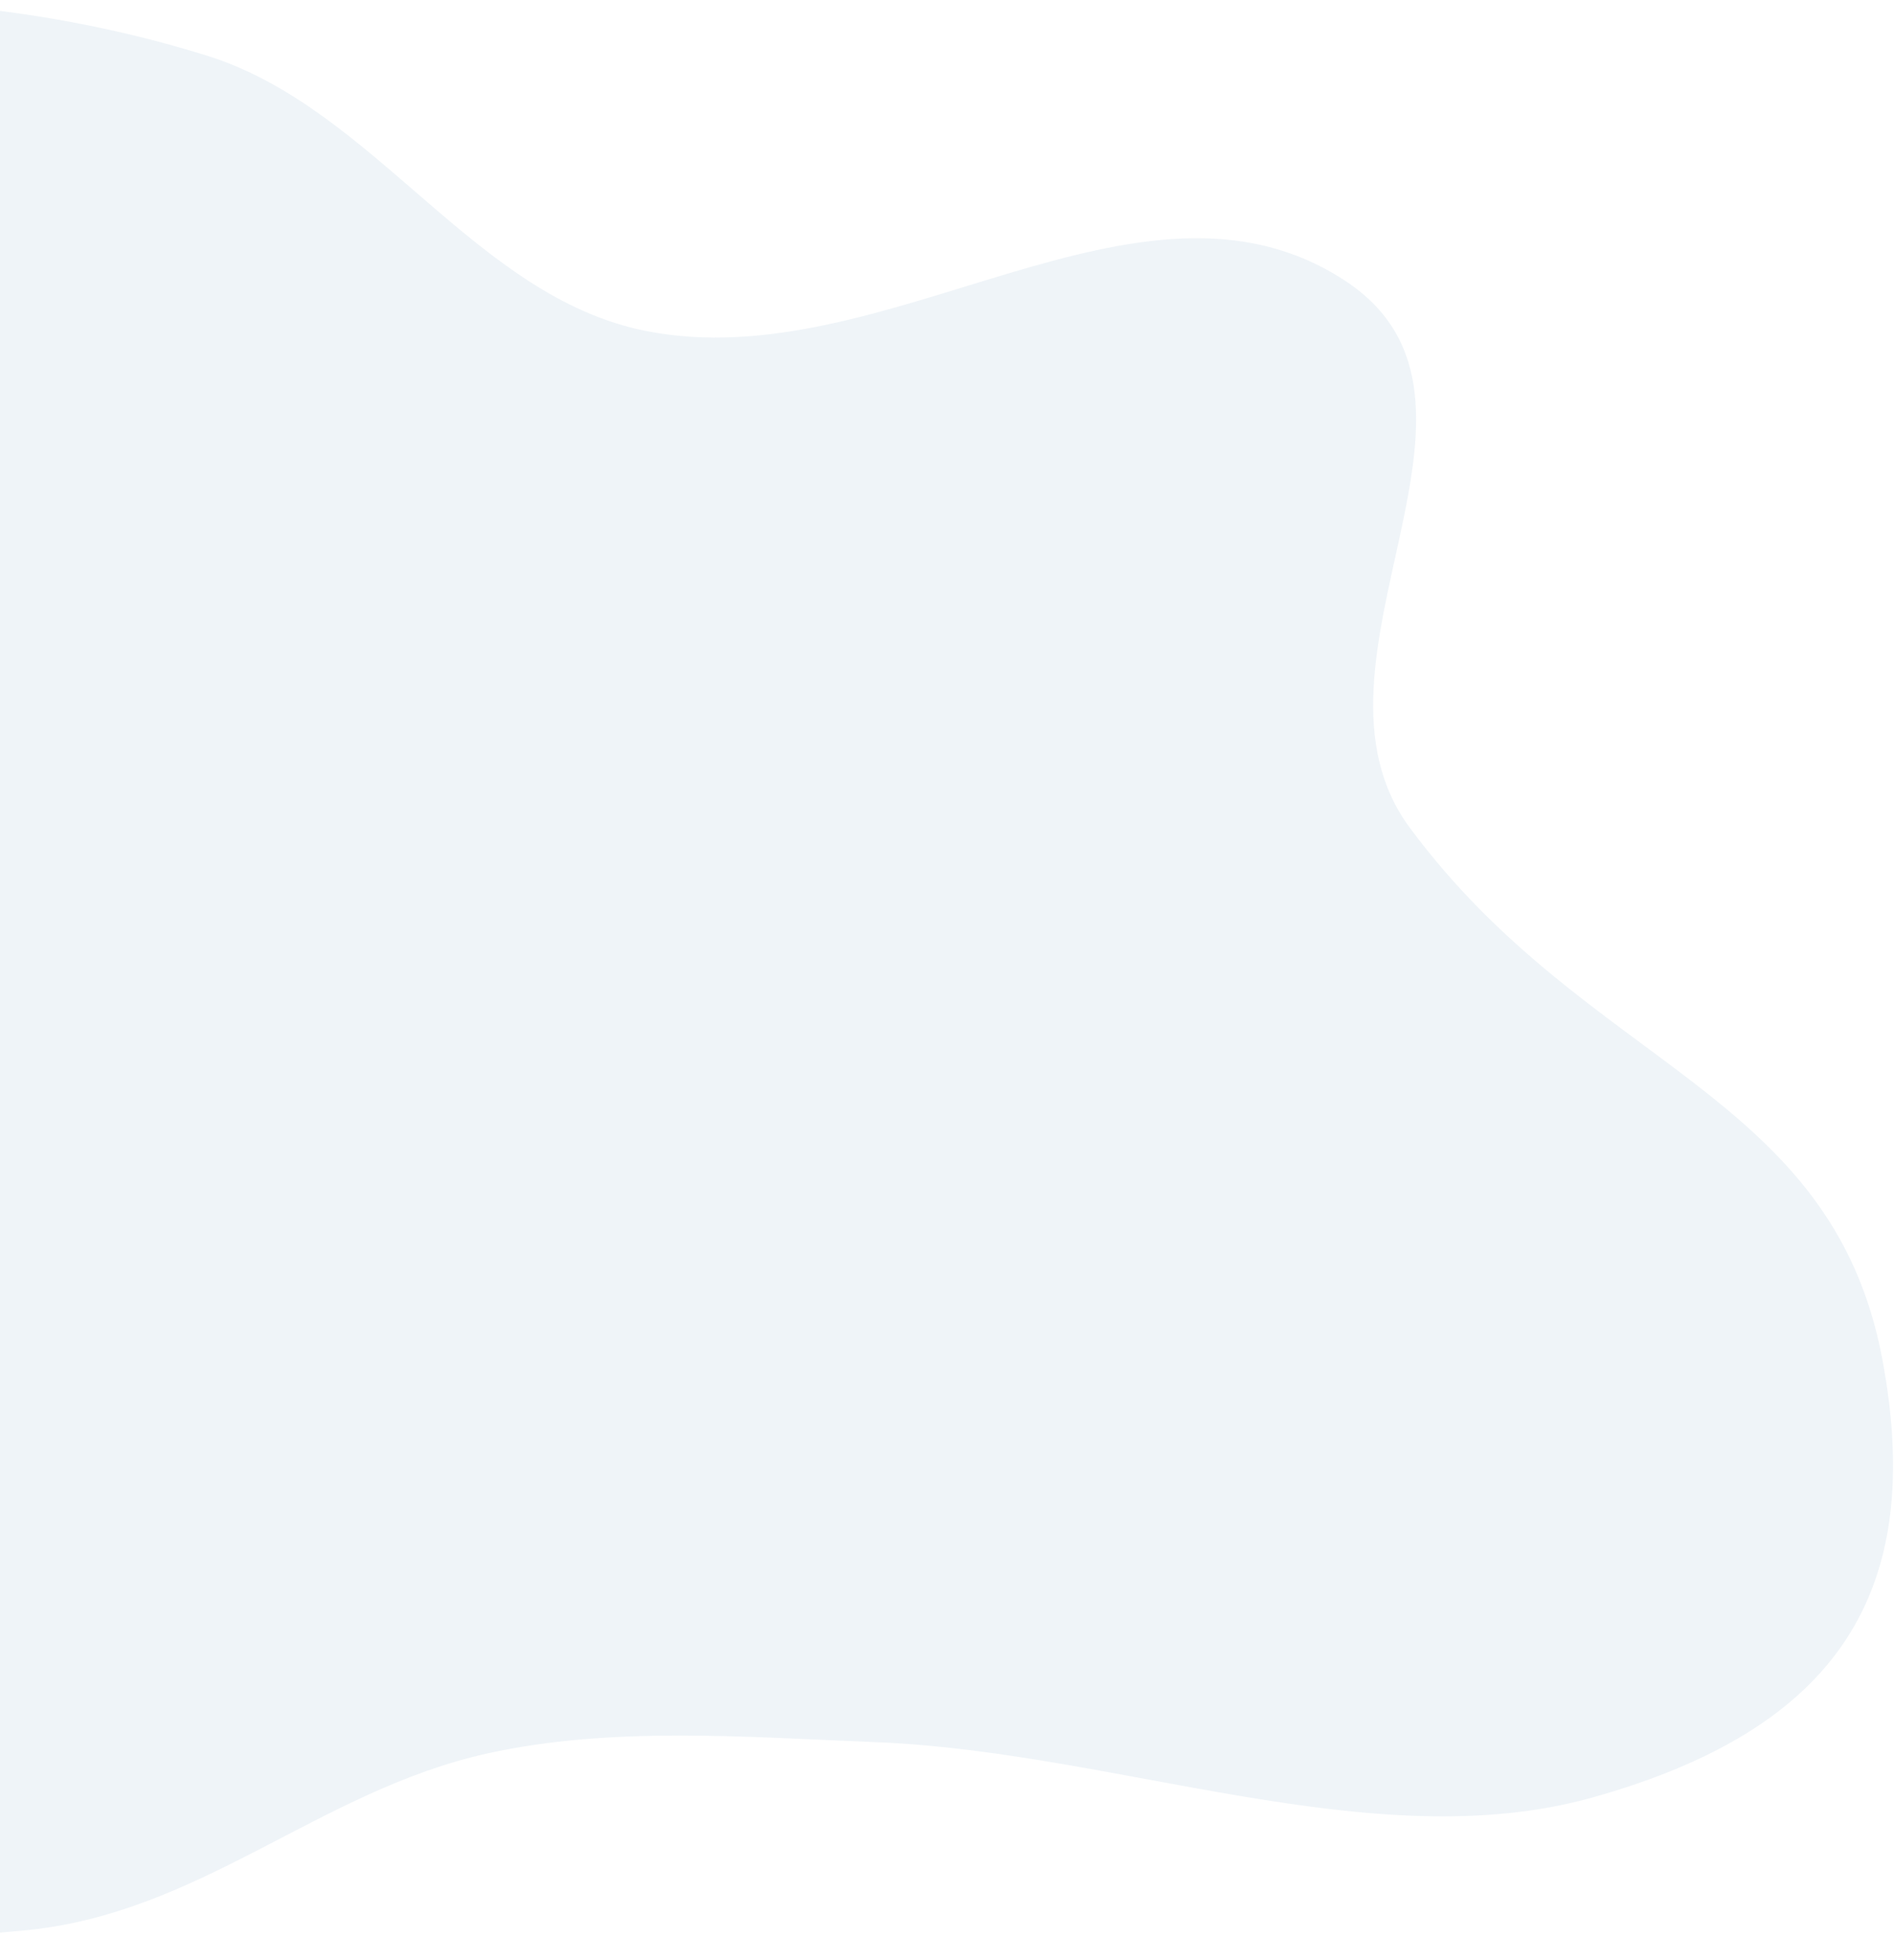 <svg width="1223" height="1265" viewBox="0 0 1223 1265" fill="none" xmlns="http://www.w3.org/2000/svg">
<path fill-rule="evenodd" clip-rule="evenodd" d="M417.285 213.663C572.846 244.368 735.461 94.656 868.066 180.869C986.384 257.793 831.158 427.251 910.306 534.2C1025.31 689.604 1182.86 703.84 1215.45 877.27C1243.71 1027.65 1186.58 1115.98 1027.95 1160.27C886.917 1199.64 721.583 1130.74 566.239 1124.51C480.513 1121.07 394.899 1114.1 315.05 1131.68C205.378 1155.82 128.442 1236.29 13.573 1246.18C-134.244 1258.91 -325.206 1297.51 -437.363 1196.45C-548.826 1096.03 -407.911 939.138 -466.469 813.667C-527.721 682.421 -743.494 611.135 -773.732 475.711C-802.588 346.476 -714.944 225.083 -616.957 139.673C-522.32 57.183 -377.966 28.51 -238.562 9.23C-118.312 -7.401 10.687 -2.4 133.498 35.882C242.255 69.782 306.29 191.755 417.285 213.663Z" fill="#D8E4EF" fill-opacity="0.42"/>
</svg>
